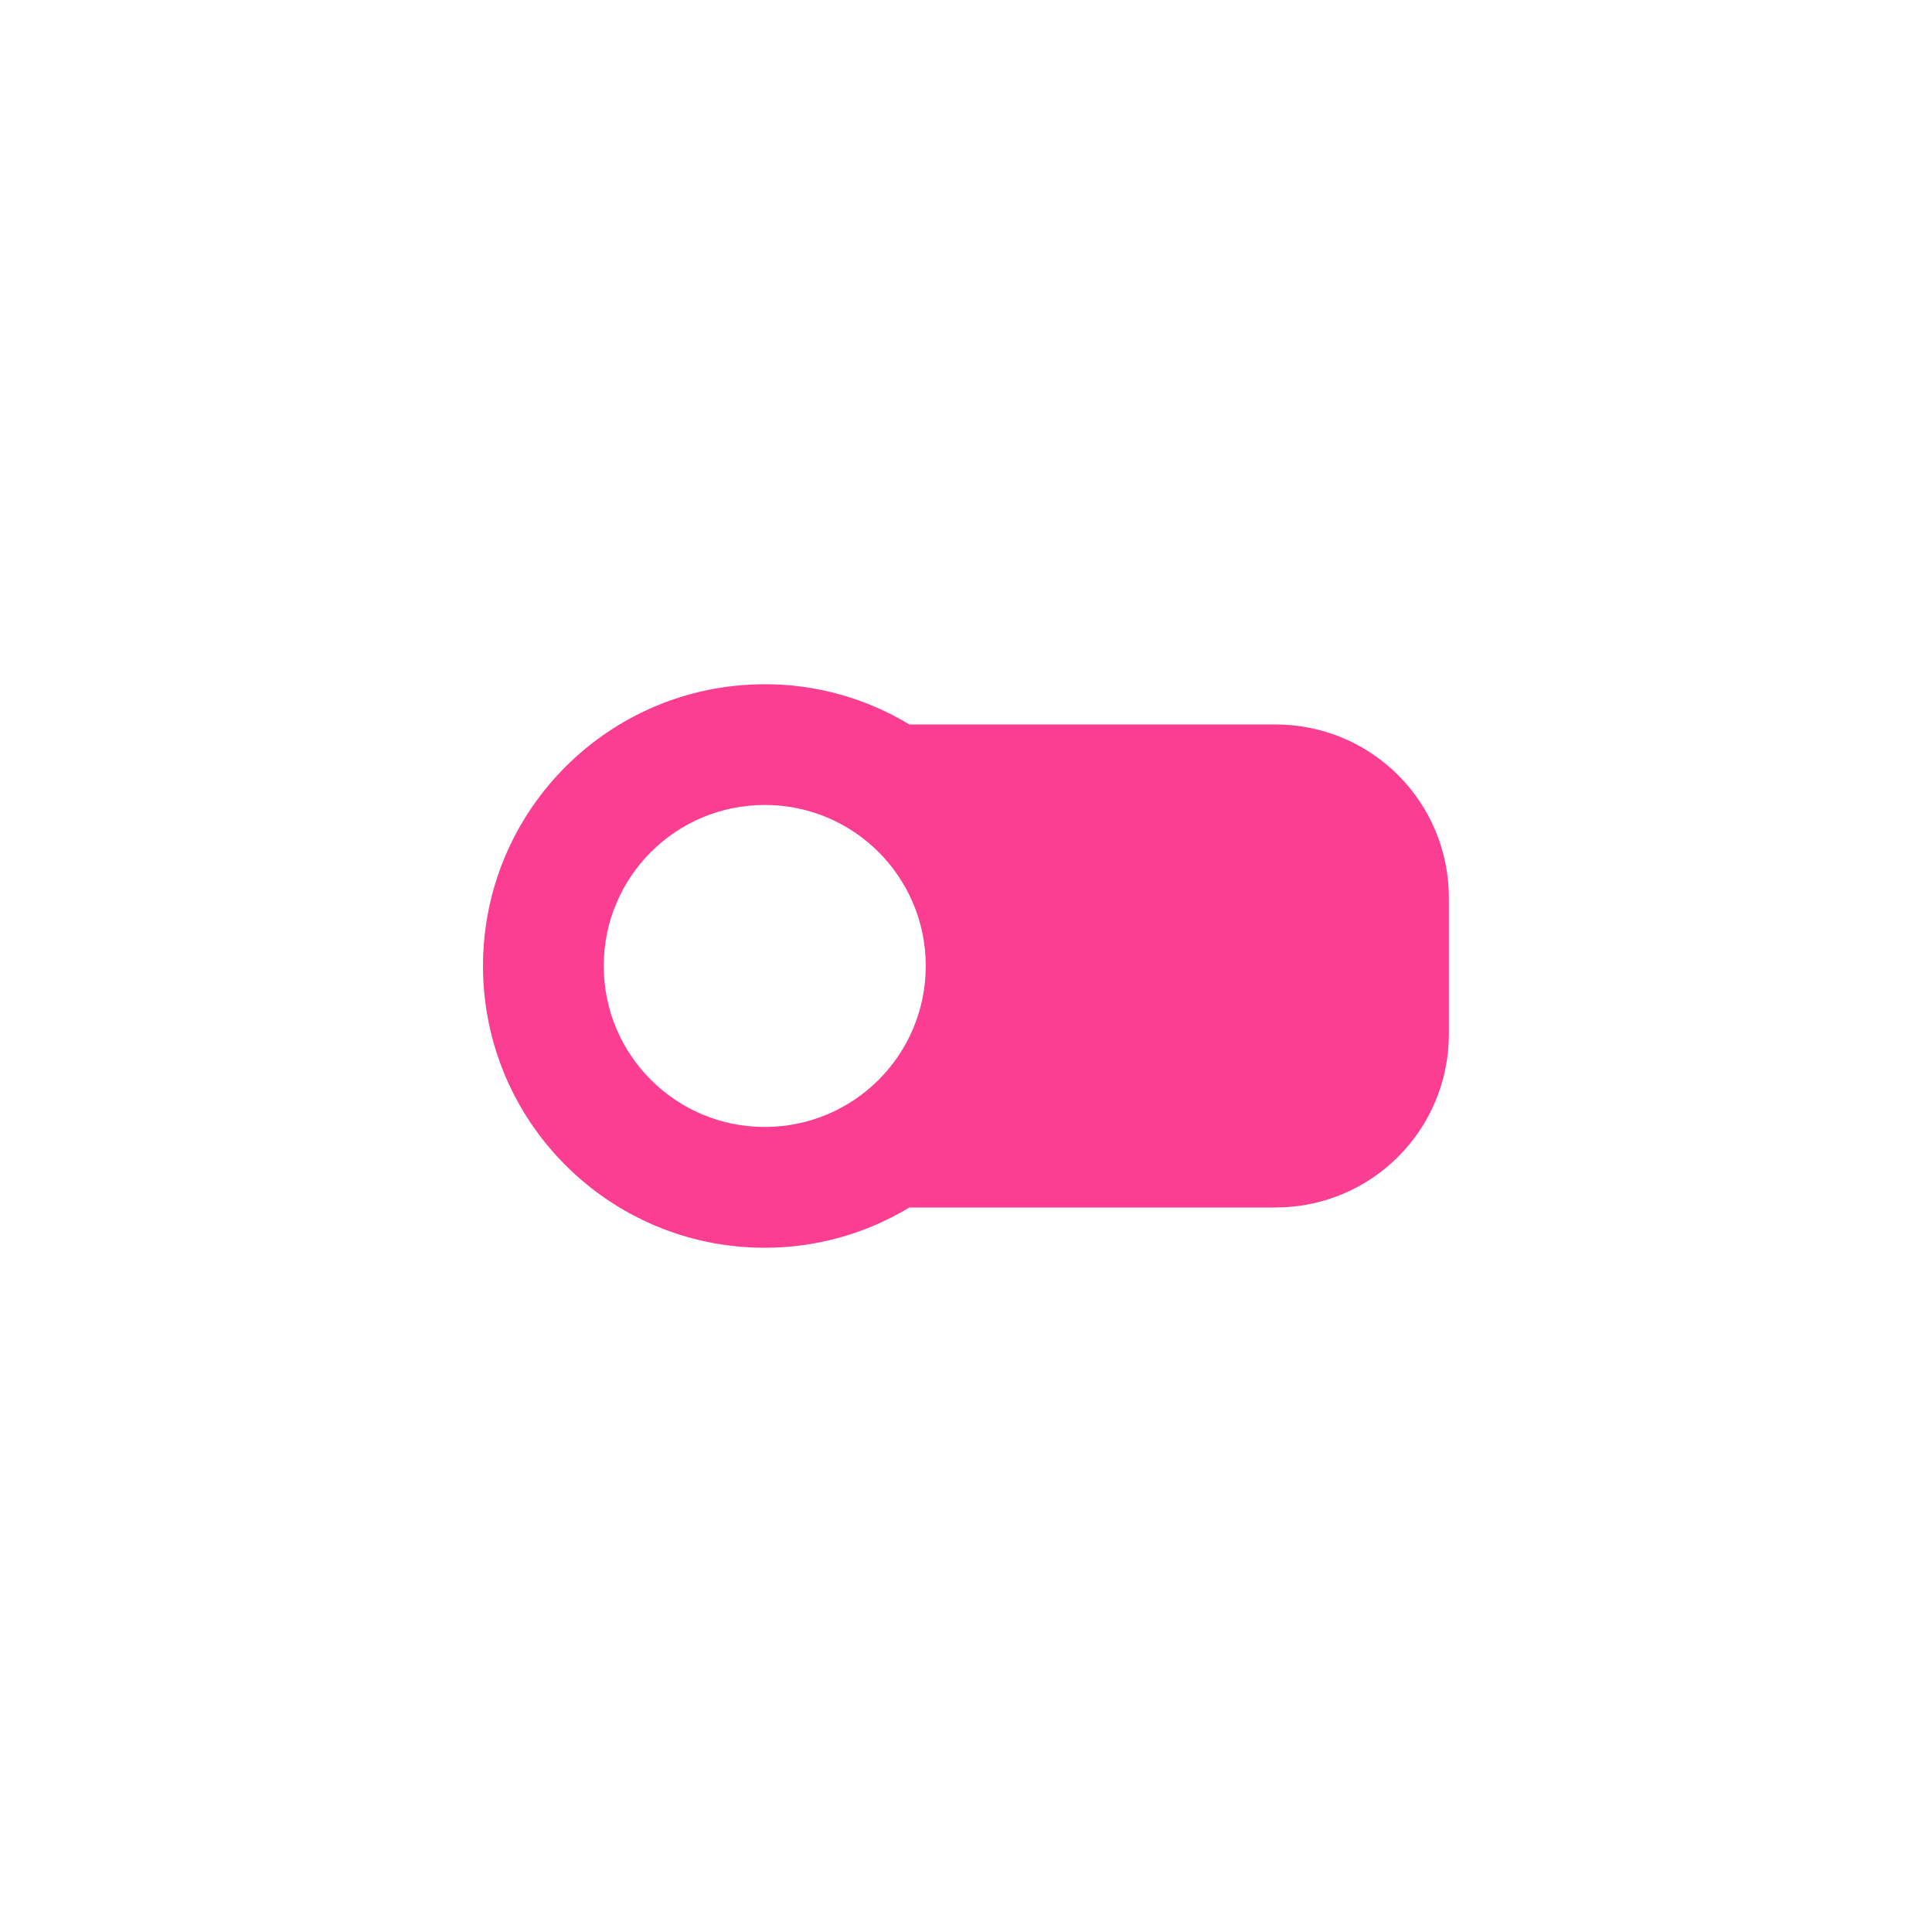 <!-- color: #3d3d3d --><svg xmlns="http://www.w3.org/2000/svg" viewBox="0 0 48 48"><g><path d="m 19 17 c -3.867 0 -7 3.133 -7 7 c 0 3.867 3.133 7 7 7 c 1.316 0 2.543 -0.367 3.594 -1 l 9.09 0 c 2.391 0 4.313 -1.926 4.313 -4.313 l 0 -3.375 c 0 -2.391 -1.922 -4.313 -4.313 -4.313 l -9.09 0 c -1.051 -0.633 -2.277 -1 -3.594 -1 m 0 3 c 2.211 0 4 1.789 4 4 c 0 2.211 -1.789 4 -4 4 c -2.211 0 -4 -1.789 -4 -4 c 0 -2.211 1.789 -4 4 -4 m 0 0" fill="#fc3e92" stroke="none" fill-rule="nonzero" fill-opacity="1"/></g></svg>